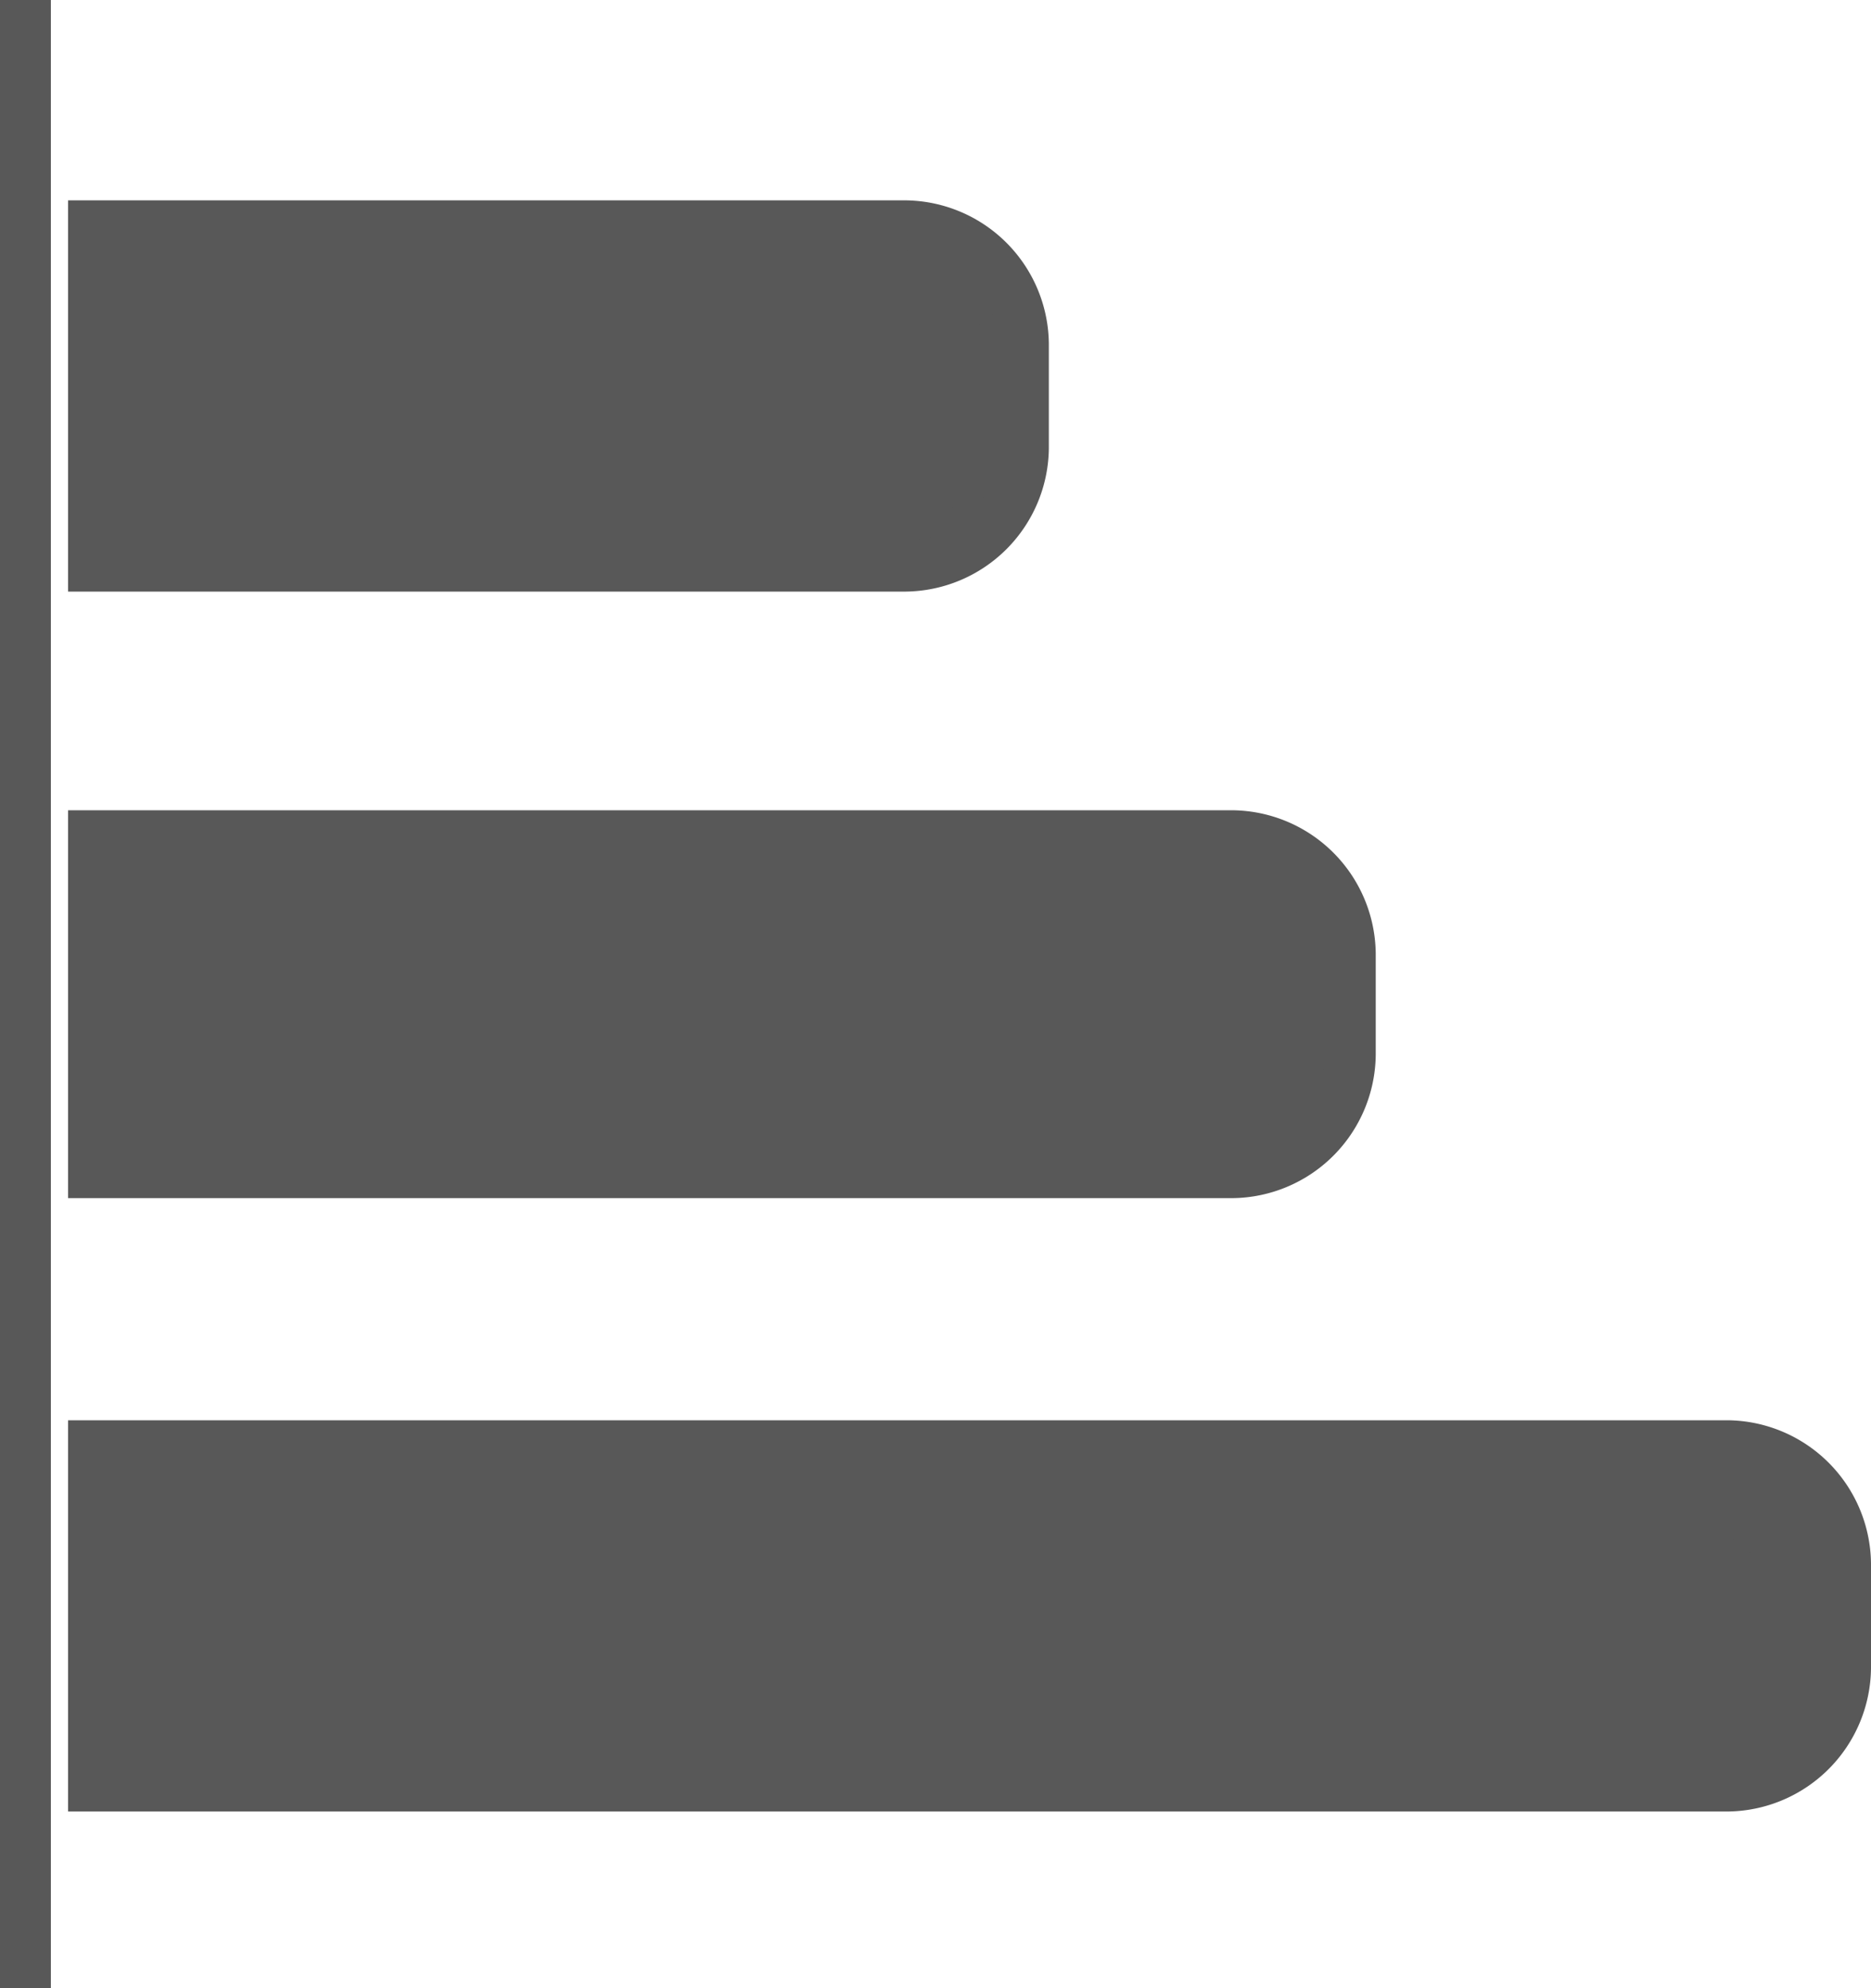 <svg xmlns="http://www.w3.org/2000/svg" width="18.39" height="19.539" viewBox="0 0 18.39 19.539"><defs><style>.a,.b{stroke:#585858;stroke-width:0.5px;}.b{fill:#585858;}</style></defs><g transform="translate(37.64 -14.999) rotate(90)"><line class="a" x2="19.539" transform="translate(14.999 37.39)"/><path class="b" d="M25.983,53.378H23.3v-7.65a.82.82,0,0,1,.828-.828h1.027a.82.82,0,0,1,.828.828Z" transform="translate(-5.784 -16.988)"/><path class="b" d="M25.712,53.04H22.4V45.059A1.173,1.173,0,0,1,23.559,43.9h1.027a1.173,1.173,0,0,1,1.159,1.159V53.04Zm-2.649-.662h2.02V45.059a.509.509,0,0,0-.5-.5H23.559a.509.509,0,0,0-.5.5Z" transform="translate(-5.182 -16.319)"/><path class="b" d="M62.183,37.059H59.5V21.328a.82.82,0,0,1,.828-.828h1.027a.82.82,0,0,1,.828.828Z" transform="translate(-29.995 -0.669)"/><path class="b" d="M61.912,36.721H58.6V20.659A1.173,1.173,0,0,1,59.759,19.5h1.027a1.173,1.173,0,0,1,1.159,1.159V36.721Zm-2.649-.662h2.02v-15.4a.509.509,0,0,0-.5-.5H59.759a.509.509,0,0,0-.5.5Z" transform="translate(-29.393 0)"/><path class="b" d="M44.083,46.89H41.4V36.028a.82.82,0,0,1,.828-.828h1.027a.82.82,0,0,1,.828.828Z" transform="translate(-17.889 -10.501)"/><path class="b" d="M43.812,46.553H40.5V35.359A1.173,1.173,0,0,1,41.659,34.2h.994a1.173,1.173,0,0,1,1.159,1.159Zm-2.649-.662h2.02V35.359a.509.509,0,0,0-.5-.5H41.659a.509.509,0,0,0-.5.5Z" transform="translate(-17.288 -9.832)"/></g></svg>